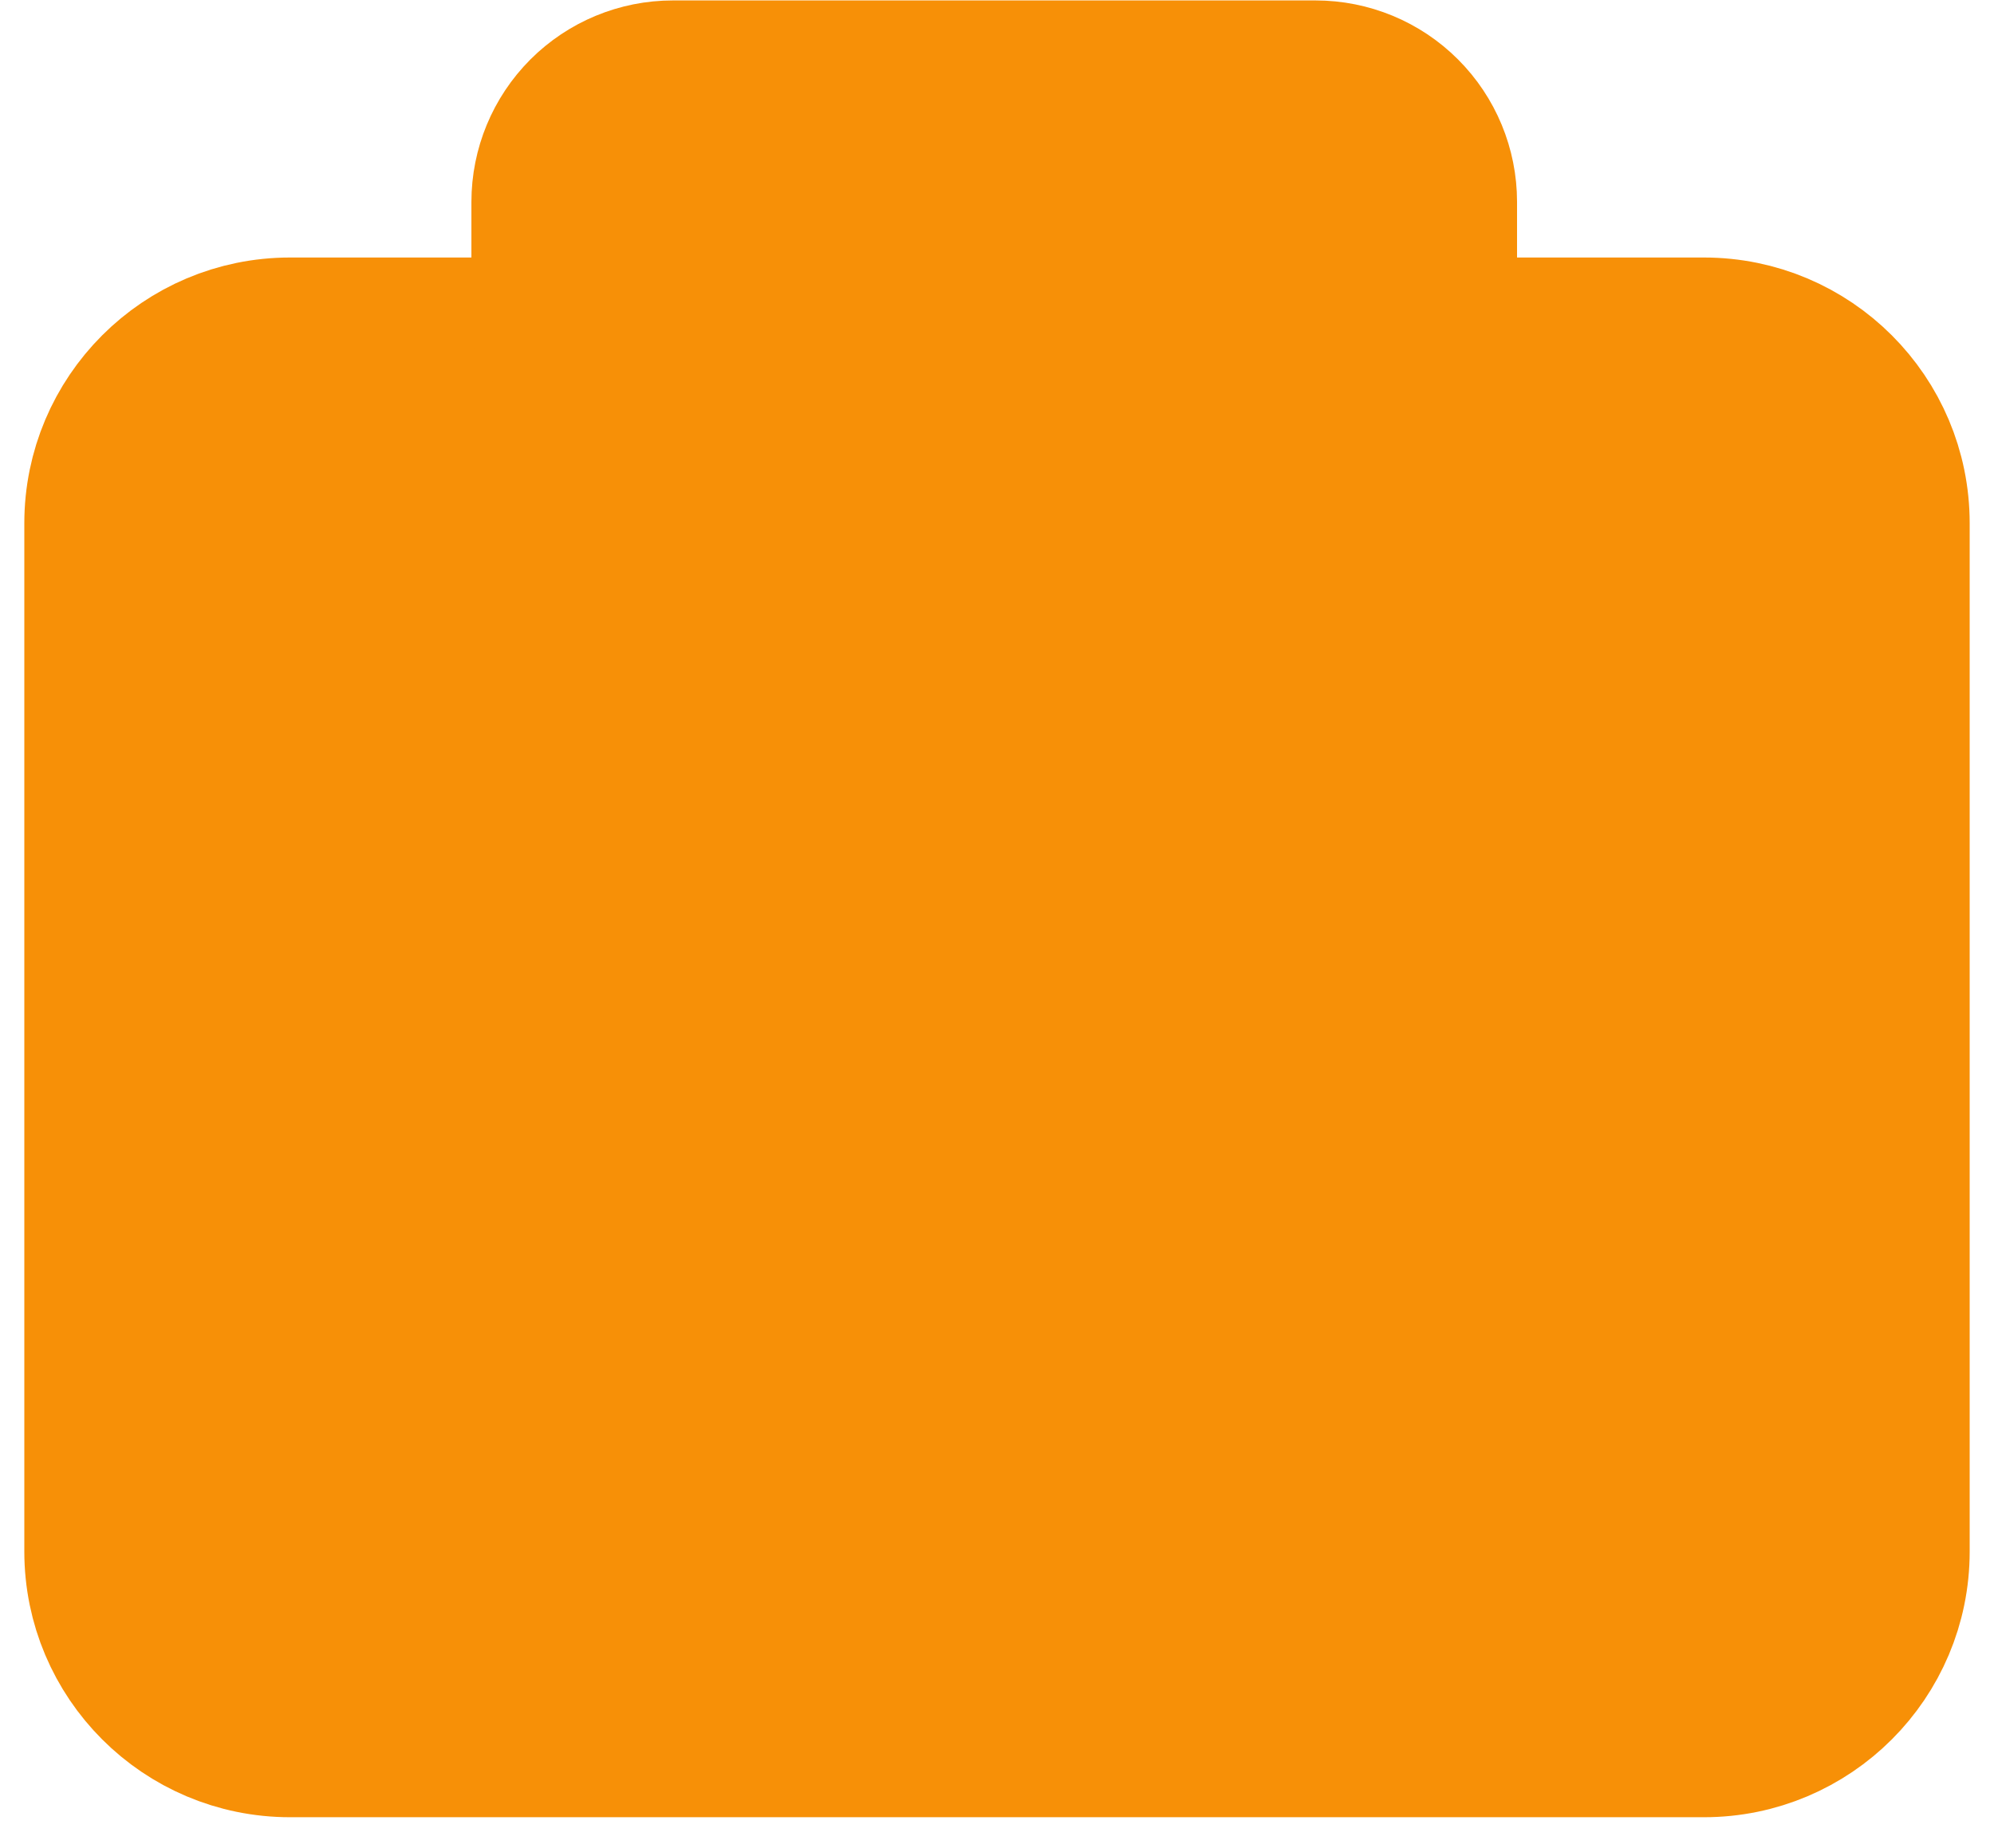 <svg width="41" height="38" viewBox="0 0 41 38" fill="none" xmlns="http://www.w3.org/2000/svg">
<path d="M35.036 6.795H5.964C3.775 6.795 2 8.57 2 10.759V31.902C2 34.091 3.775 35.866 5.964 35.866H35.036C37.225 35.866 39 34.091 39 31.902V10.759C39 8.57 37.225 6.795 35.036 6.795Z" fill="#F79007" stroke="#F79007" stroke-width="3" stroke-linejoin="round"/>
<path d="M11.193 6.795V4.152C11.193 3.451 11.472 2.779 11.967 2.283C12.463 1.787 13.135 1.509 13.836 1.509H27.05C27.751 1.509 28.424 1.787 28.919 2.283C29.415 2.779 29.693 3.451 29.693 4.152V6.795M20.443 14.723V27.938ZM27.05 21.331H13.836Z" fill="#F79007"/>
<path d="M11.193 6.795V4.152C11.193 3.451 11.472 2.779 11.967 2.283C12.463 1.787 13.135 1.509 13.836 1.509H27.05C27.751 1.509 28.424 1.787 28.919 2.283C29.415 2.779 29.693 3.451 29.693 4.152V6.795M20.443 14.723V27.938M27.05 21.331H13.836" stroke="#F79007" stroke-width="3" stroke-linecap="round" stroke-linejoin="round"/>
</svg>
